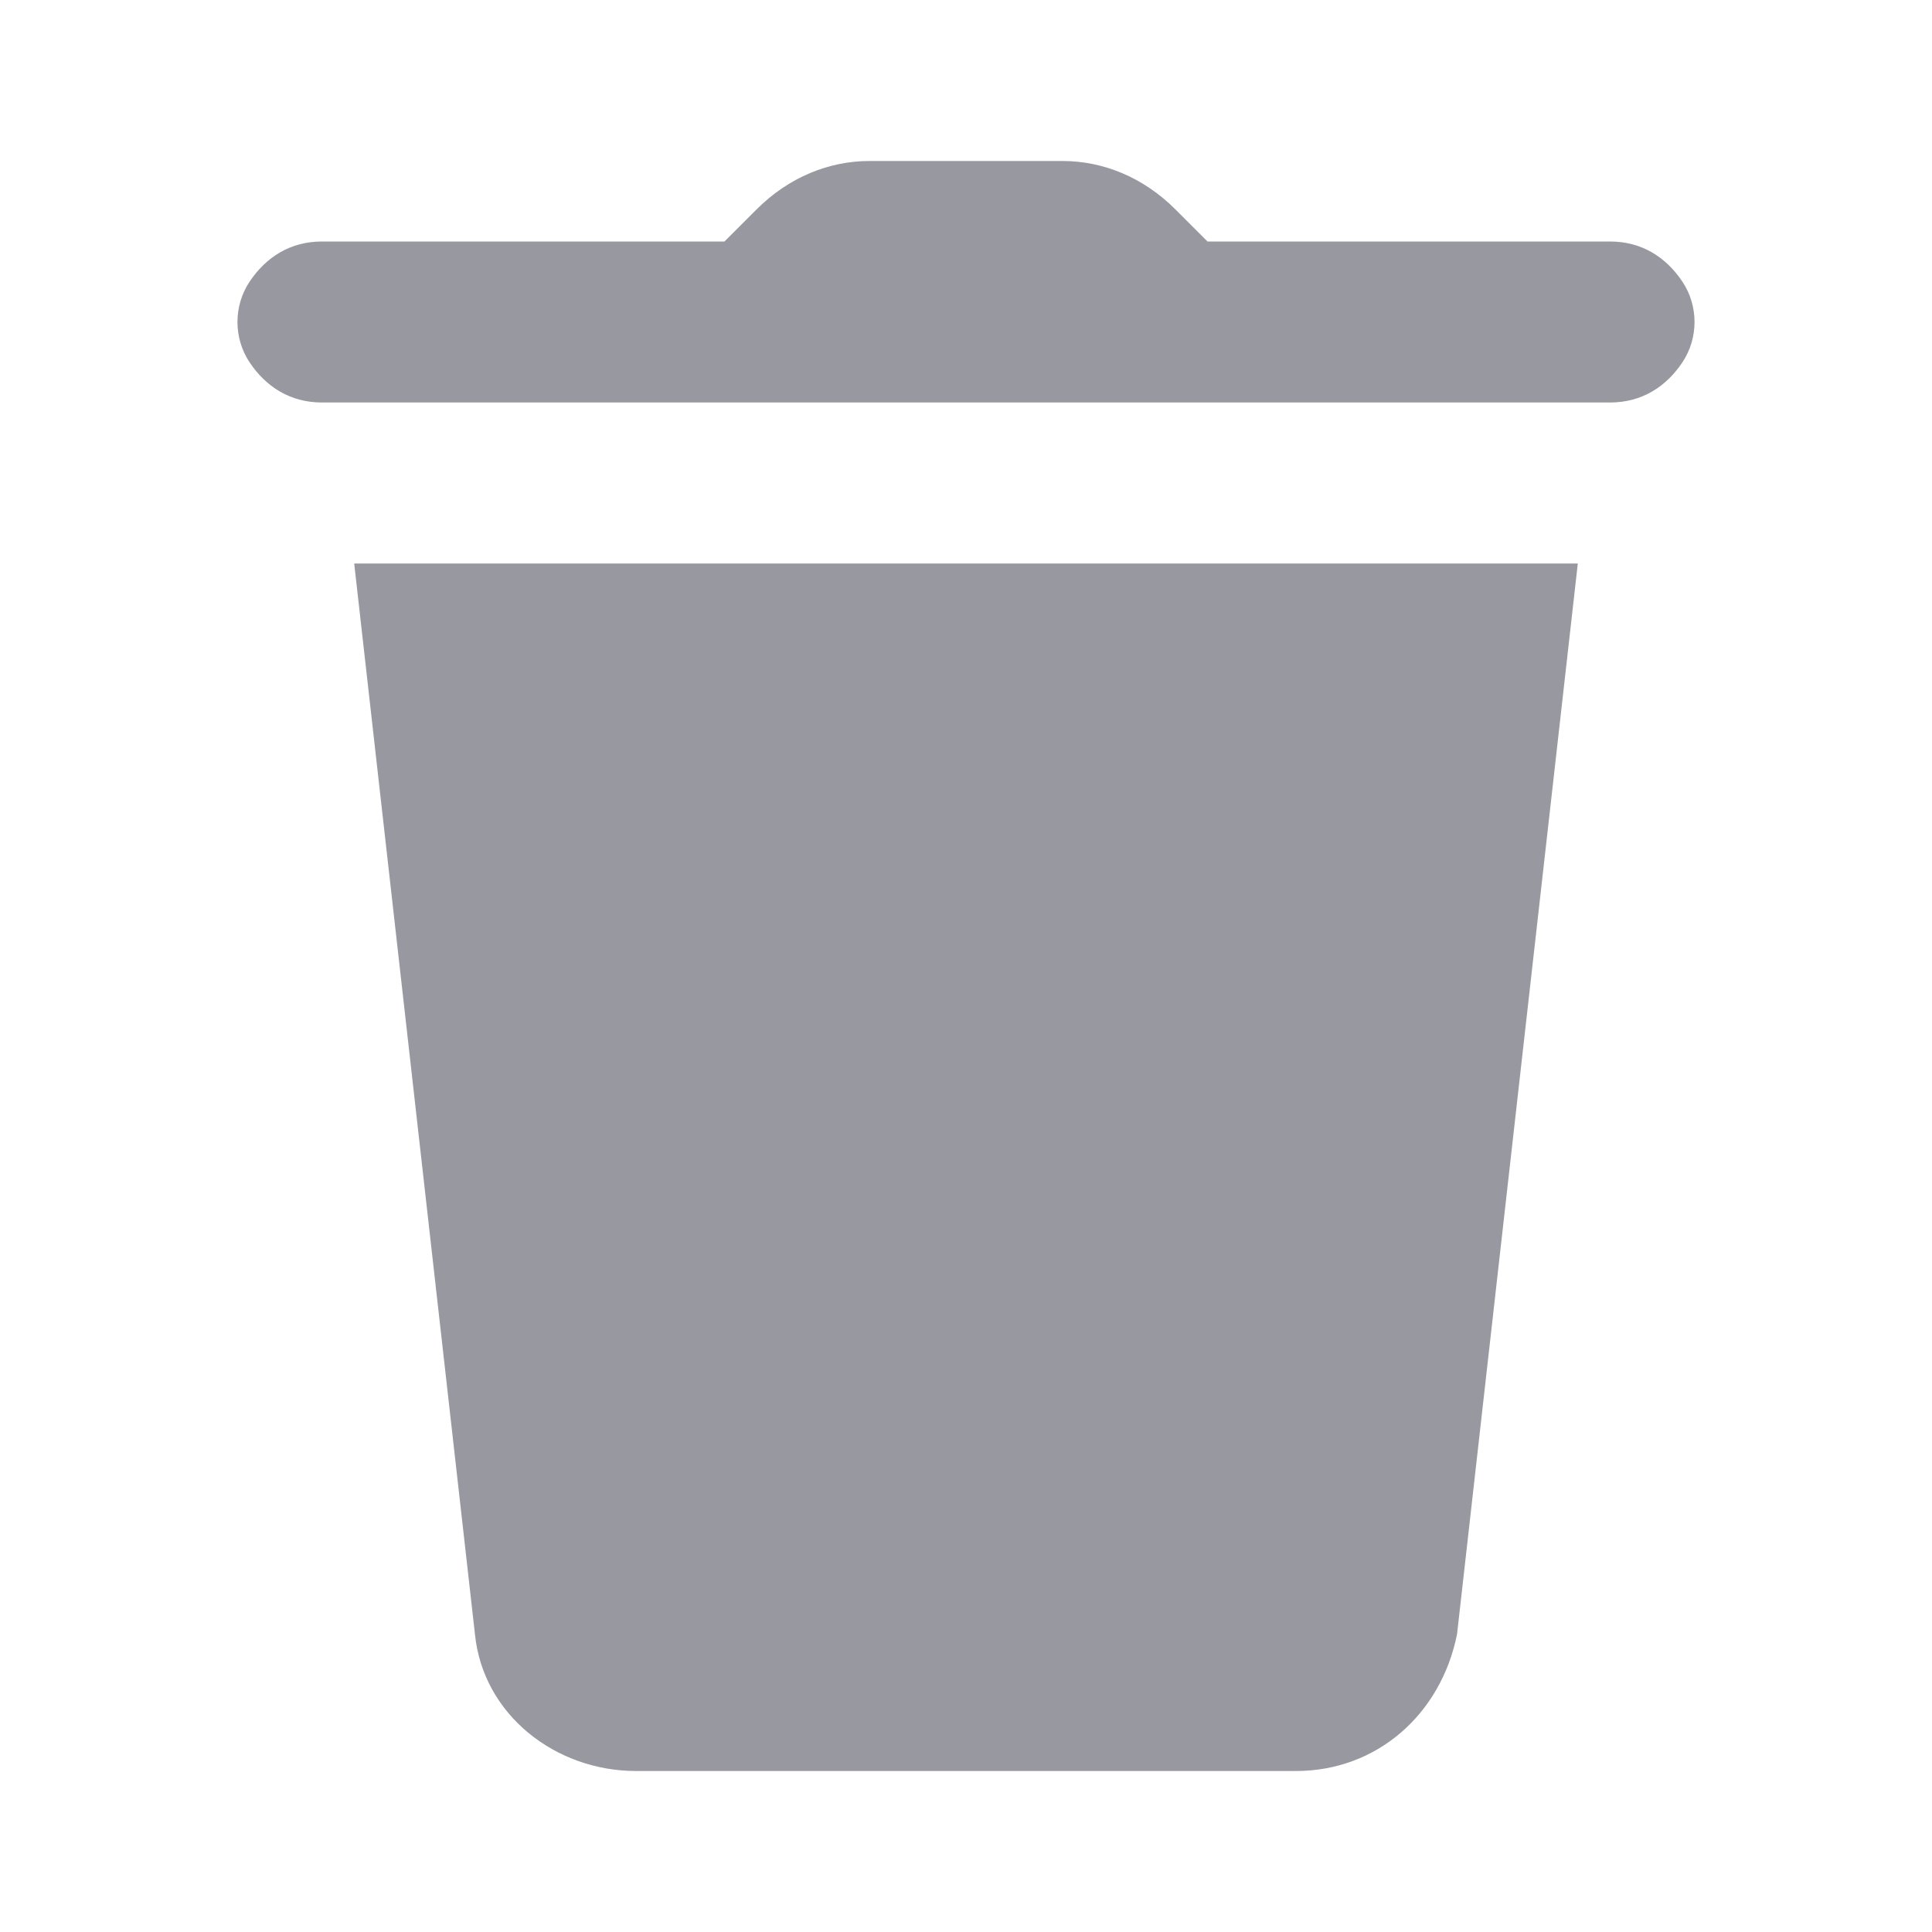 <?xml version="1.0" encoding="utf-8"?>
<!-- Generator: Adobe Illustrator 26.2.1, SVG Export Plug-In . SVG Version: 6.00 Build 0)  -->
<svg version="1.1" id="Layer_1" xmlns="http://www.w3.org/2000/svg" xmlns:xlink="http://www.w3.org/1999/xlink" x="0px" y="0px"
	 viewBox="0 0 24 24" style="enable-background:new 0 0 24 24;" xml:space="preserve">
<style type="text/css">
	.st0{fill:#9798A0;}
</style>
<path class="st0" d="M10.8,2c-0.5,0-1,0.2-1.4,0.6L9,3H4C3.6,3,3.3,3.2,3.1,3.5c-0.2,0.3-0.2,0.7,0,1C3.3,4.8,3.6,5,4,5h16
	c0.4,0,0.7-0.2,0.9-0.5c0.2-0.3,0.2-0.7,0-1C20.7,3.2,20.4,3,20,3h-5l-0.4-0.4C14.2,2.2,13.7,2,13.2,2H10.8z M4.4,7l1.5,13.3
	c0.1,1,1,1.7,2,1.7h8.2c1,0,1.8-0.7,2-1.7L19.6,7H4.4z"/>
</svg>
